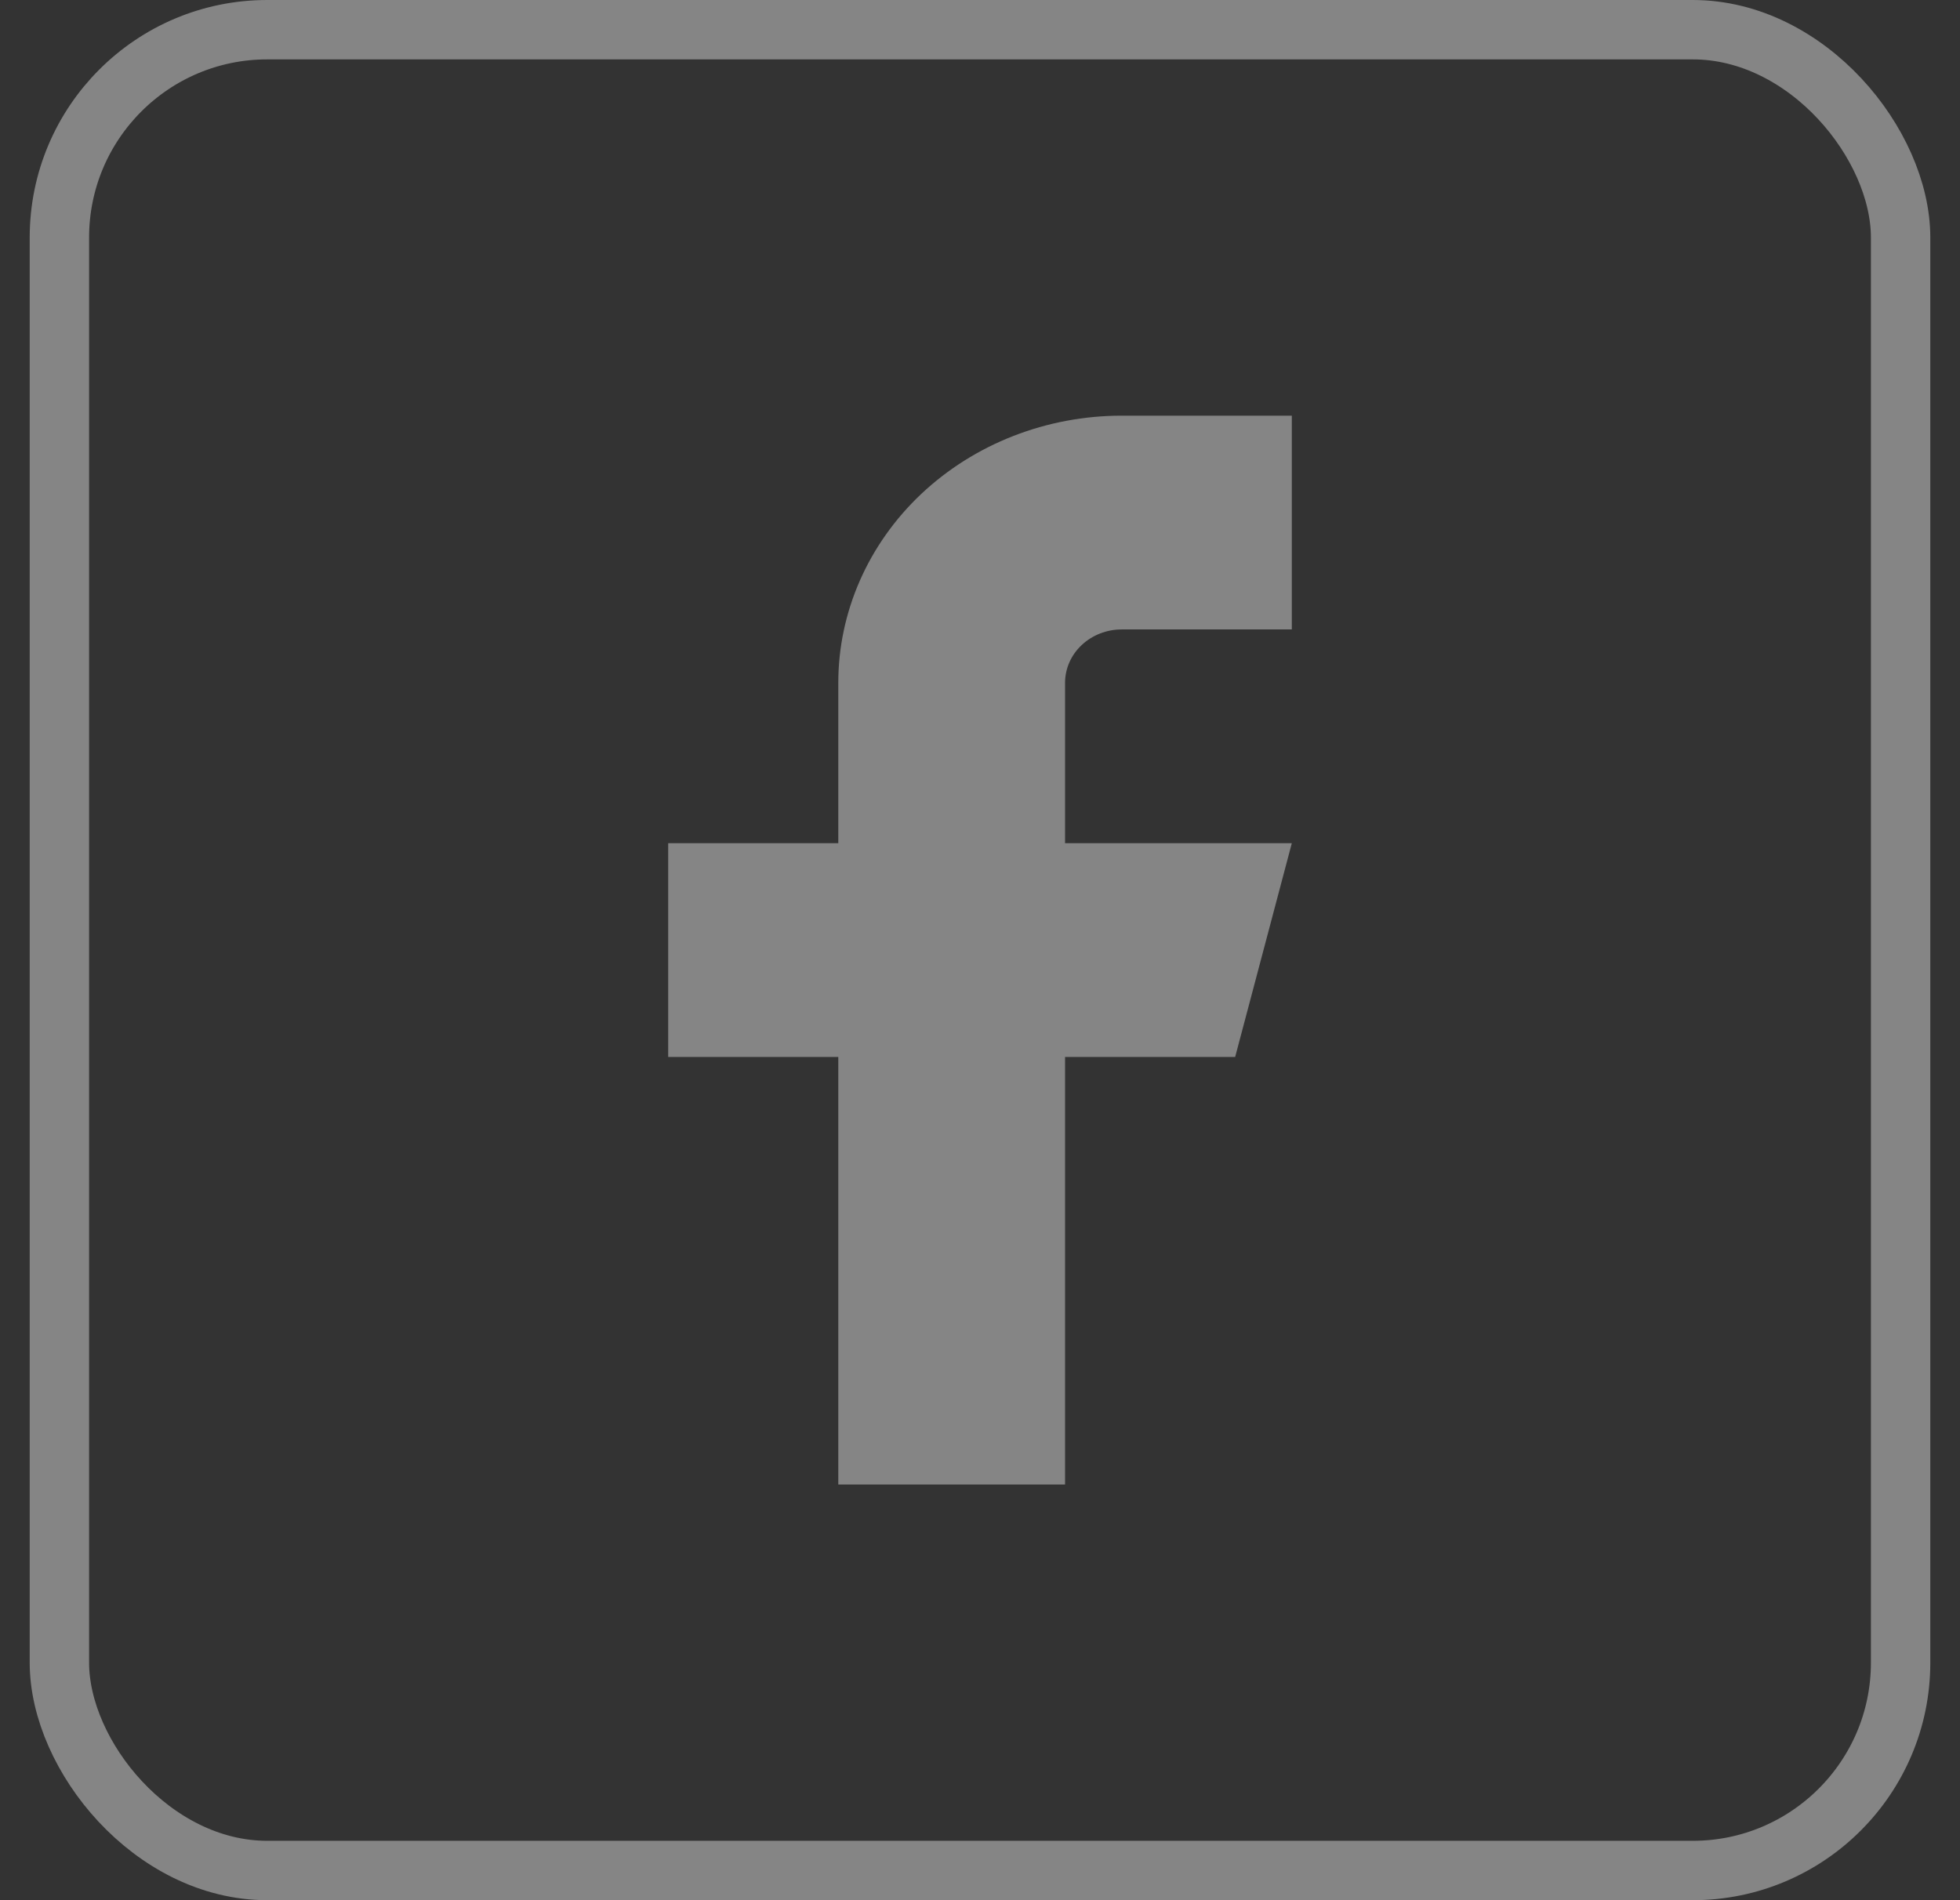 
<svg width="33" height="32" viewBox="0 0 33 32" fill="none" xmlns="http://www.w3.org/2000/svg">
<rect x="0" y="0" width="33" height="32" fill="#333333" stroke="none"/>
<g opacity="0.4">
<rect x="1" y="0.5" width="31" height="31" rx="3.5" stroke="white"/>
<path d="M21.75 7H18.886C17.621 7 16.407 7.474 15.511 8.318C14.617 9.162 14.114 10.306 14.114 11.5V14.2H11.25V17.8H14.114V25H17.932V17.8H20.796L21.75 14.2H17.932V11.5C17.932 11.261 18.032 11.032 18.211 10.864C18.39 10.695 18.633 10.6 18.886 10.6H21.75V7Z" fill="white"/>
</g>
</svg>

